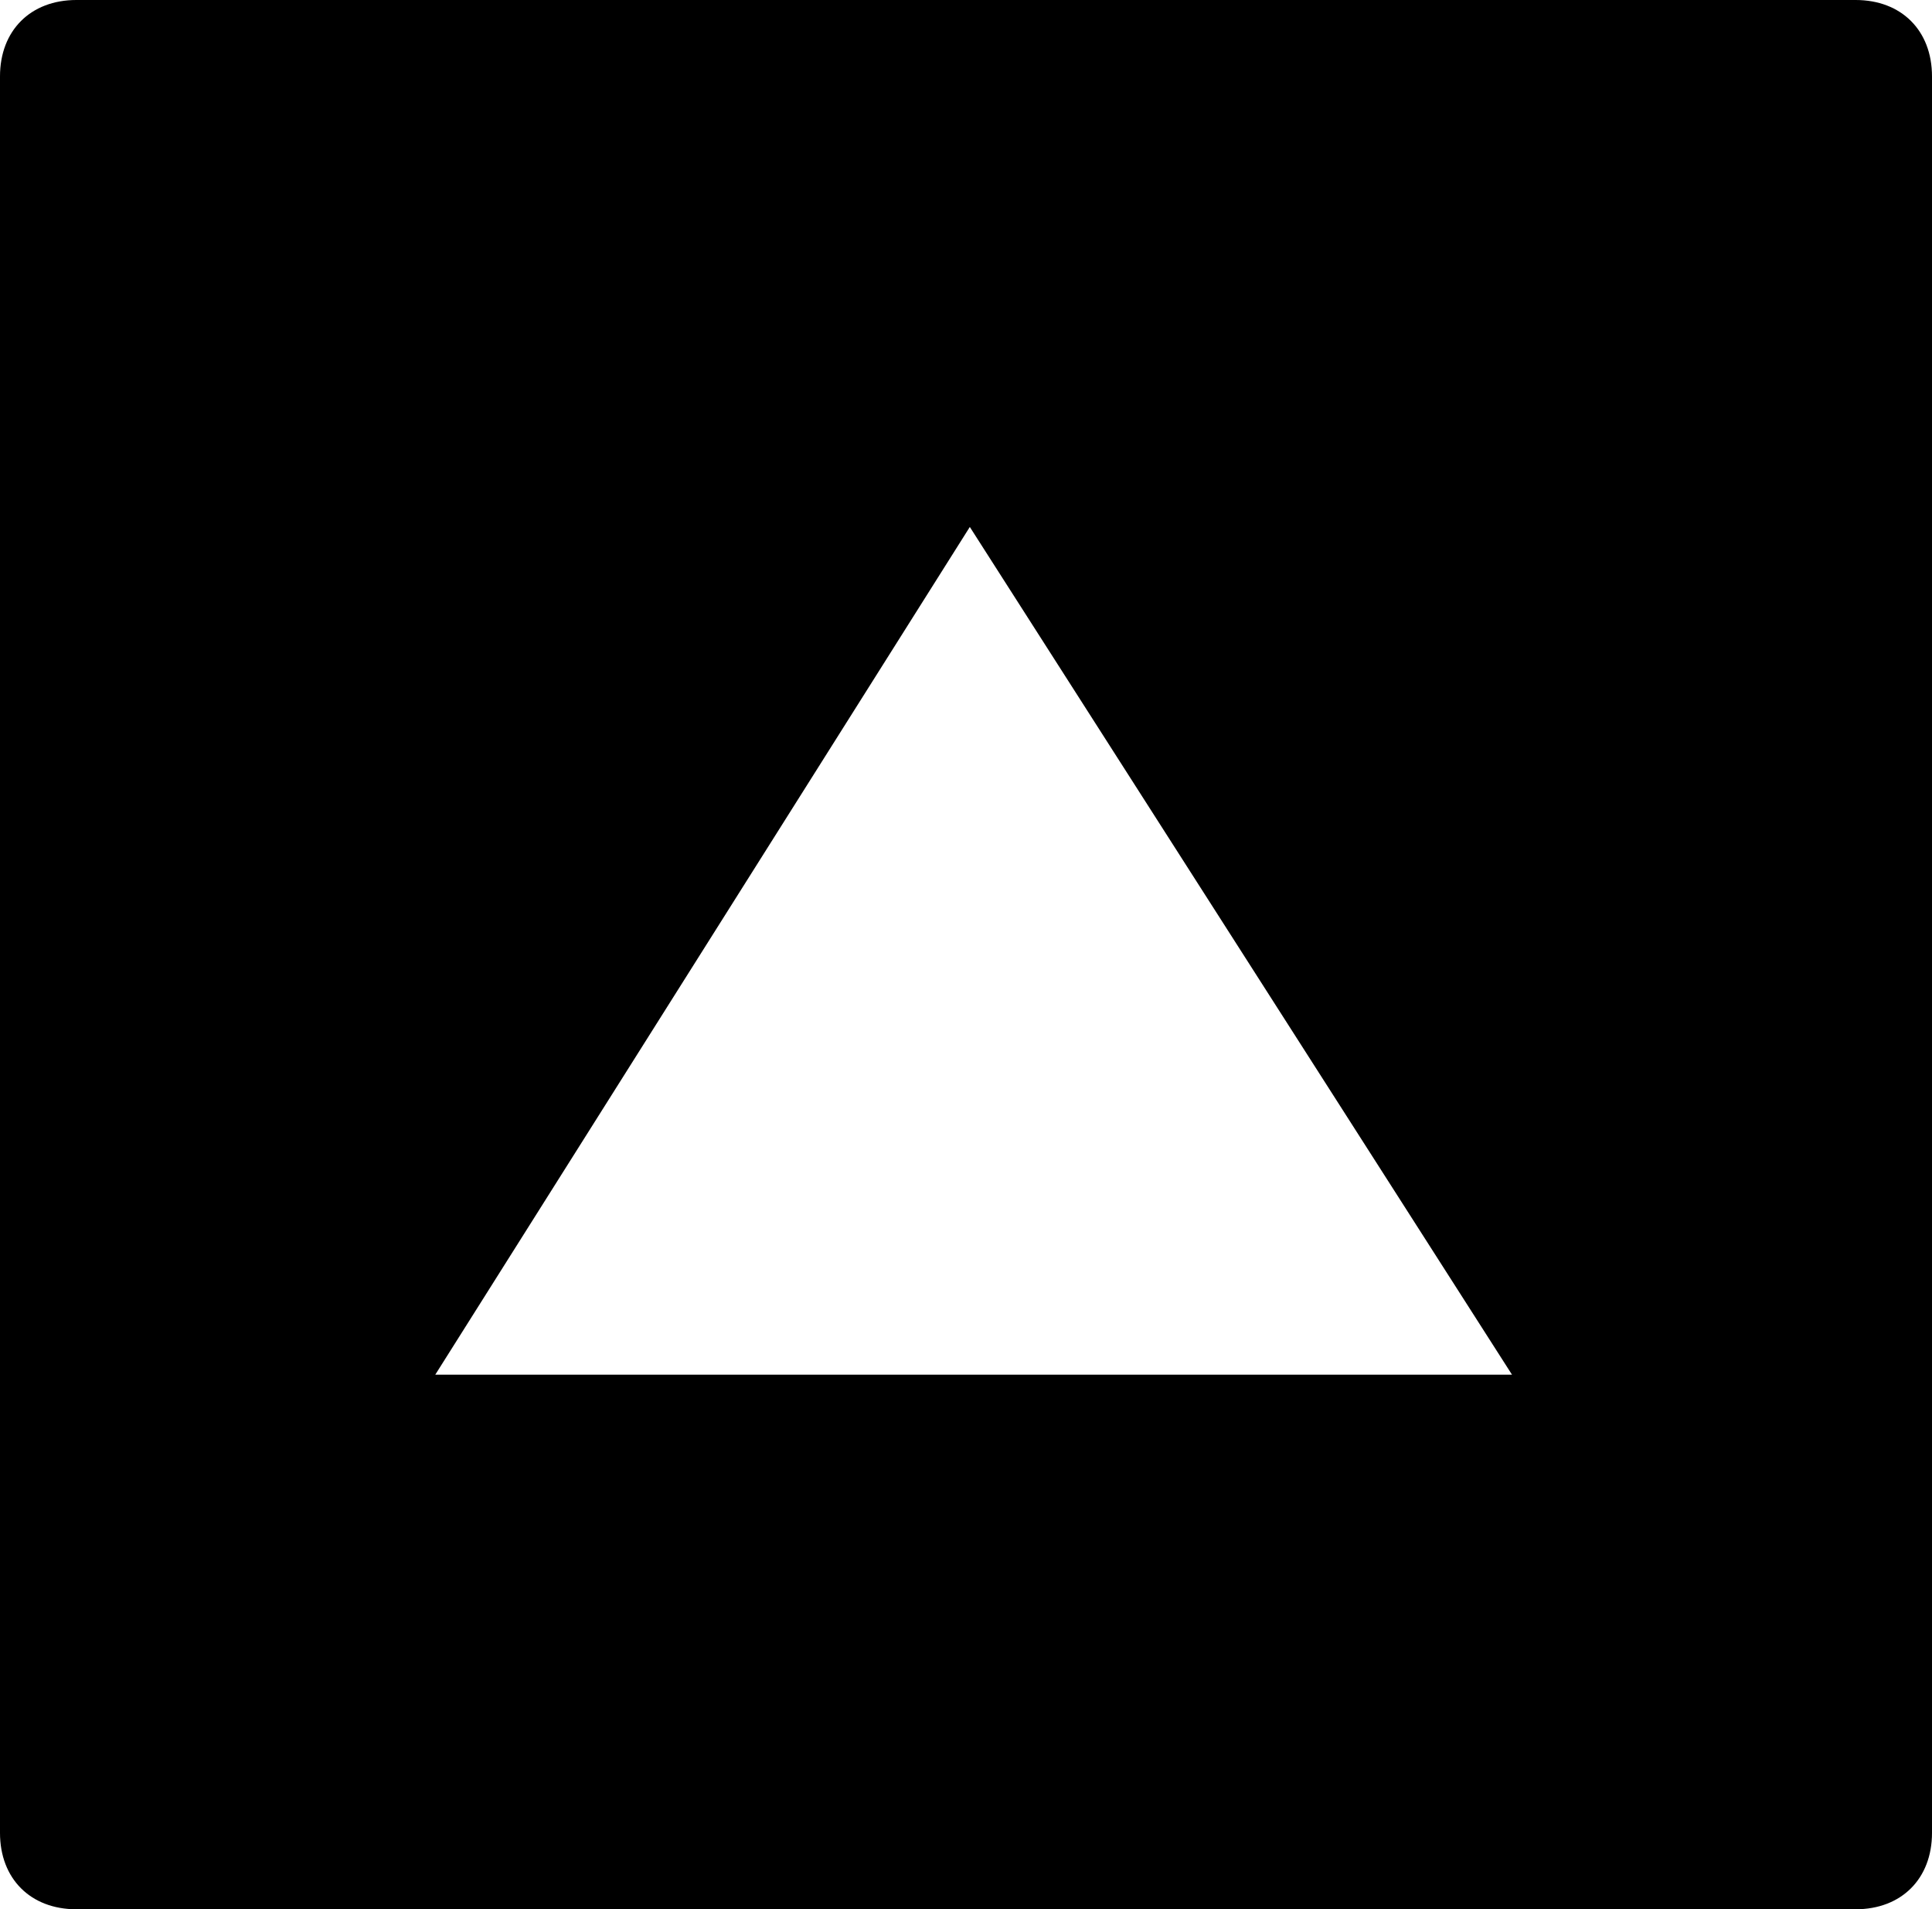 <?xml version="1.0" encoding="UTF-8" standalone="no"?>
<!-- Generator: Adobe Illustrator 25.4.1, SVG Export Plug-In . SVG Version: 6.00 Build 0)  -->

<svg
   version="1.0"
   id="Layer_1"
   x="0px"
   y="0px"
   viewBox="0 0 25.3 25"
   enable-background="new 0 0 165.5 25"
   xml:space="preserve"
   sodipodi:docname="fireblocks.svg"
   width="25.3"
   height="25"
   inkscape:version="1.3 (0e150ed6c4, 2023-07-21)"
   xmlns:inkscape="http://www.inkscape.org/namespaces/inkscape"
   xmlns:sodipodi="http://sodipodi.sourceforge.net/DTD/sodipodi-0.dtd"
   xmlns="http://www.w3.org/2000/svg"
   xmlns:svg="http://www.w3.org/2000/svg"><defs
   id="defs3" /><sodipodi:namedview
   id="namedview3"
   pagecolor="#ffffff"
   bordercolor="#000000"
   borderopacity="0.25"
   inkscape:showpageshadow="2"
   inkscape:pageopacity="0.0"
   inkscape:pagecheckerboard="0"
   inkscape:deskcolor="#d1d1d1"
   inkscape:zoom="7.9939383"
   inkscape:cx="114.46173"
   inkscape:cy="8.756635"
   inkscape:window-width="3840"
   inkscape:window-height="2321"
   inkscape:window-x="0"
   inkscape:window-y="0"
   inkscape:window-maximized="1"
   inkscape:current-layer="g3" />&#10;<g
   id="g3">&#10;	&#10;	<g
   id="g2">&#10;		<path
   d="m 24.3,0 c 0.6,0 1,0.4 1,1 v 0 23 c 0,0.6 -0.4,1 -1,1 v 0 H 1 C 0.4,25 0,24.6 0,24 V 24 1 C 0,0.4 0.4,0 1,0 V 0 Z M 12.7,6.9 5.7,18 h 14.1 z"
   id="path2" />&#10;	</g>&#10;</g>&#10;</svg>
